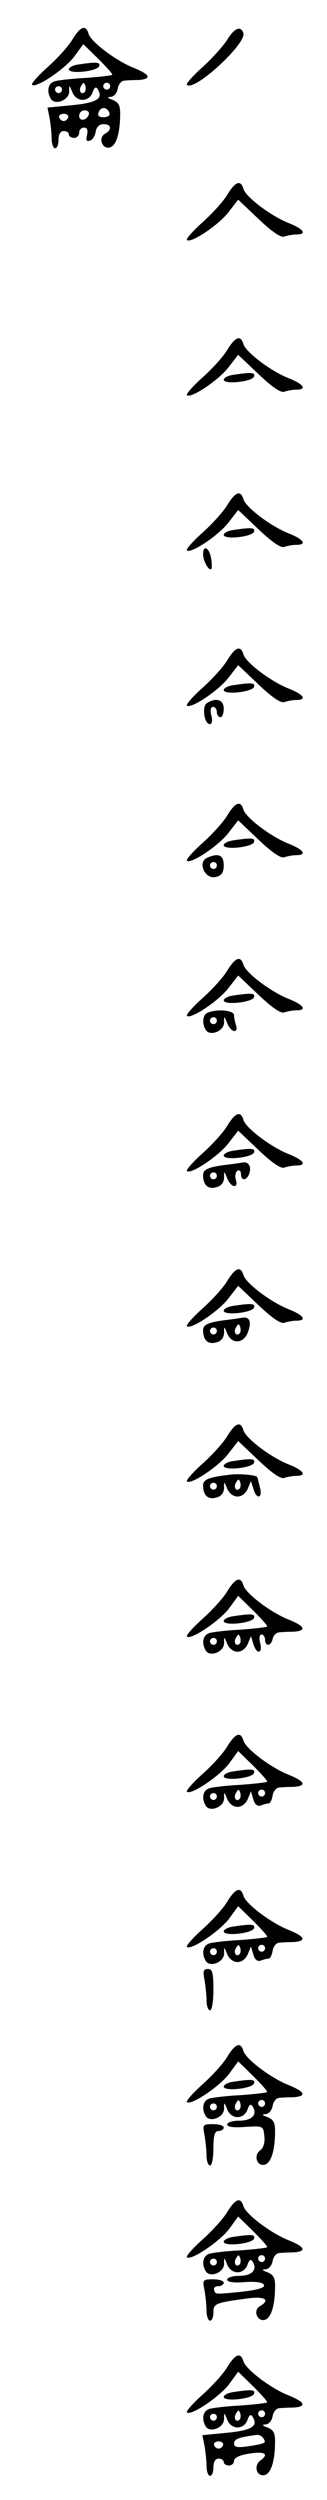 <?xml version="1.0" standalone="no"?>
<!DOCTYPE svg PUBLIC "-//W3C//DTD SVG 20010904//EN"
 "http://www.w3.org/TR/2001/REC-SVG-20010904/DTD/svg10.dtd">
<svg version="1.0" xmlns="http://www.w3.org/2000/svg"
 width="95pt" height="725pt" viewBox="0 0 95 725"
 preserveAspectRatio="xMidYMid meet">
<g transform="translate(0,725) scale(0.1,-0.1)"
fill="#000000" stroke="none">
<path d="M210 7135 c-11 -19 -44 -55 -72 -80 -28 -25 -48 -48 -45 -51 11 -11
93 44 122 81 l27 37 44 -43 c24 -24 42 -44 40 -46 -2 -2 -36 -6 -77 -9 -41 -2
-82 -7 -91 -10 -19 -6 -23 -30 -10 -51 12 -19 52 -4 53 21 0 21 0 21 9 -1 12
-30 48 -30 59 -1 5 15 10 18 15 9 17 -27 -3 -39 -74 -46 l-72 -7 6 -30 c3 -17
6 -43 6 -59 0 -16 5 -29 10 -29 6 0 10 11 10 25 0 16 6 25 15 25 8 0 15 -4 15
-10 0 -5 7 -10 15 -10 8 0 15 7 15 15 0 8 6 15 14 15 9 0 12 -7 9 -21 -4 -16
-2 -20 8 -17 8 2 15 14 17 26 2 14 11 22 23 22 23 0 25 -16 4 -28 -20 -11 -9
-44 13 -40 18 4 30 36 31 91 1 30 -3 39 -21 47 -17 6 -18 9 -6 9 9 1 18 11 20
24 2 12 10 22 18 23 8 1 27 2 43 2 39 3 33 16 -14 35 -51 20 -126 76 -132 100
-8 26 -23 21 -47 -18z m36 -152 c-10 -10 -19 5 -10 18 6 11 8 11 12 0 2 -7 1
-15 -2 -18z m74 17 c0 -5 -4 -10 -10 -10 -5 0 -10 5 -10 10 0 6 5 10 10 10 6
0 10 -4 10 -10z m-140 -10 c0 -5 -4 -10 -10 -10 -5 0 -10 5 -10 10 0 6 5 10
10 10 6 0 10 -4 10 -10z m138 -68 c2 -7 -5 -12 -17 -12 -14 0 -19 5 -14 15 6
17 25 15 31 -3z m-60 -4 c-6 -18 -28 -21 -28 -4 0 9 7 16 16 16 9 0 14 -5 12
-12z m-60 -9 c-2 -6 -8 -10 -13 -10 -5 0 -11 4 -13 10 -2 6 4 11 13 11 9 0 15
-5 13 -11z"/>
<path d="M661 7136 c-12 -19 -45 -56 -73 -81 -28 -25 -48 -48 -45 -51 21 -21
174 120 164 150 -7 22 -26 15 -46 -18z"/>
<path d="M228 7063 c-16 -2 -28 -9 -28 -14 0 -15 83 -6 88 9 4 12 -7 13 -60 5z"/>
<path d="M660 6685 c-11 -19 -44 -55 -72 -80 -28 -25 -48 -48 -45 -51 11 -11
93 44 121 81 l28 36 59 -56 c39 -37 65 -55 75 -51 9 3 24 6 35 6 32 0 21 16
-22 33 -51 20 -126 76 -132 100 -8 26 -23 21 -47 -18z"/>
<path d="M660 6235 c-11 -19 -44 -55 -72 -80 -28 -25 -48 -48 -45 -51 11 -11
93 44 121 81 l28 36 59 -56 c39 -37 65 -55 75 -51 9 3 24 6 35 6 32 0 21 16
-22 33 -51 20 -126 76 -132 100 -8 26 -23 21 -47 -18z"/>
<path d="M678 6163 c-16 -2 -28 -9 -28 -14 0 -15 83 -6 88 9 4 12 -7 13 -60 5z"/>
<path d="M660 5785 c-11 -19 -44 -55 -72 -80 -28 -25 -48 -48 -45 -51 11 -11
93 44 121 81 l28 36 59 -56 c39 -37 65 -55 75 -51 9 3 24 6 35 6 32 0 21 16
-22 33 -51 20 -126 76 -132 100 -8 26 -23 21 -47 -18z"/>
<path d="M678 5713 c-16 -2 -28 -9 -28 -14 0 -15 83 -6 88 9 4 12 -7 13 -60 5z"/>
<path d="M590 5643 c0 -20 17 -50 24 -43 2 3 2 17 -1 33 -6 30 -23 37 -23 10z"/>
<path d="M660 5335 c-11 -19 -44 -55 -72 -80 -28 -25 -48 -48 -45 -51 11 -11
93 44 121 81 l28 36 59 -56 c39 -37 65 -55 75 -51 9 3 24 6 35 6 32 0 21 16
-22 33 -51 20 -126 76 -132 100 -8 26 -23 21 -47 -18z"/>
<path d="M678 5263 c-16 -2 -28 -9 -28 -14 0 -15 83 -6 88 9 4 12 -7 13 -60 5z"/>
<path d="M601 5211 c-15 -10 -8 -61 9 -61 6 0 8 11 4 25 -4 15 -2 25 5 25 6 0
11 -7 11 -15 0 -8 5 -15 10 -15 6 0 10 11 10 25 0 26 -22 33 -49 16z"/>
<path d="M660 4885 c-11 -19 -44 -55 -72 -80 -28 -25 -48 -48 -45 -51 11 -11
93 44 121 81 l28 36 59 -56 c39 -37 65 -55 75 -51 9 3 24 6 35 6 32 0 21 16
-22 33 -51 20 -126 76 -132 100 -8 26 -23 21 -47 -18z"/>
<path d="M678 4813 c-16 -2 -28 -9 -28 -14 0 -15 83 -6 88 9 4 12 -7 13 -60 5z"/>
<path d="M603 4763 c-31 -12 -8 -65 25 -56 16 4 22 13 22 34 0 29 -15 36 -47
22z m27 -23 c0 -5 -4 -10 -10 -10 -5 0 -10 5 -10 10 0 6 5 10 10 10 6 0 10 -4
10 -10z"/>
<path d="M660 4435 c-11 -19 -44 -55 -72 -80 -28 -25 -48 -48 -45 -51 11 -11
93 44 121 81 l28 36 59 -56 c39 -37 65 -55 75 -51 9 3 24 6 35 6 32 0 21 16
-22 33 -51 20 -126 76 -132 100 -8 26 -23 21 -47 -18z"/>
<path d="M678 4363 c-16 -2 -28 -9 -28 -14 0 -15 83 -6 88 9 4 12 -7 13 -60 5z"/>
<path d="M603 4313 c-14 -5 -17 -32 -5 -50 12 -19 52 -4 53 21 0 21 0 21 9 -1
5 -13 14 -23 21 -23 6 0 8 7 5 16 -3 9 -6 22 -6 30 0 14 -49 19 -77 7z m27
-23 c0 -5 -4 -10 -10 -10 -5 0 -10 5 -10 10 0 6 5 10 10 10 6 0 10 -4 10 -10z"/>
<path d="M660 3985 c-11 -19 -44 -55 -72 -80 -28 -25 -48 -48 -45 -51 11 -11
93 44 121 81 l28 36 59 -56 c39 -37 65 -55 75 -51 9 3 24 6 35 6 32 0 21 16
-22 33 -51 20 -126 76 -132 100 -8 26 -23 21 -47 -18z"/>
<path d="M678 3913 c-16 -2 -28 -9 -28 -14 0 -15 83 -6 88 9 4 12 -7 13 -60 5z"/>
<path d="M665 3873 c-60 -7 -75 -14 -75 -31 0 -28 14 -42 38 -35 14 3 22 13
23 27 0 21 0 21 9 -1 11 -28 34 -31 25 -4 -3 11 -1 22 5 26 5 3 10 -1 10 -9 0
-21 16 -21 24 0 7 19 -1 35 -17 33 -7 -1 -25 -4 -42 -6z m-35 -33 c0 -5 -4
-10 -10 -10 -5 0 -10 5 -10 10 0 6 5 10 10 10 6 0 10 -4 10 -10z"/>
<path d="M660 3535 c-11 -19 -44 -55 -72 -80 -28 -25 -48 -48 -45 -51 11 -11
93 44 121 81 l28 36 59 -56 c39 -37 65 -55 75 -51 9 3 24 6 35 6 32 0 21 16
-22 33 -51 20 -126 76 -132 100 -8 26 -23 21 -47 -18z"/>
<path d="M678 3463 c-16 -2 -28 -9 -28 -14 0 -15 83 -6 88 9 4 12 -7 13 -60 5z"/>
<path d="M665 3423 c-60 -7 -75 -14 -75 -31 0 -28 14 -42 38 -35 14 3 22 13
23 27 0 21 0 21 9 -1 13 -32 48 -30 60 3 11 28 6 45 -13 43 -7 -1 -25 -4 -42
-6z m31 -40 c-10 -10 -19 5 -10 18 6 11 8 11 12 0 2 -7 1 -15 -2 -18z m-66 7
c0 -5 -4 -10 -10 -10 -5 0 -10 5 -10 10 0 6 5 10 10 10 6 0 10 -4 10 -10z"/>
<path d="M660 3085 c-11 -19 -44 -55 -72 -80 -28 -25 -48 -48 -45 -51 11 -11
93 44 121 81 l28 36 59 -56 c39 -37 65 -55 75 -51 9 3 24 6 35 6 32 0 21 16
-22 33 -51 20 -126 76 -132 100 -8 26 -23 21 -47 -18z"/>
<path d="M678 3013 c-16 -2 -28 -9 -28 -14 0 -15 83 -6 88 9 4 12 -7 13 -60 5z"/>
<path d="M665 2973 c-60 -7 -75 -14 -75 -31 0 -28 14 -42 38 -35 14 3 22 13
23 27 0 21 0 21 9 -1 6 -14 18 -23 30 -23 12 0 24 9 30 23 l9 22 7 -22 c9 -33
28 -29 19 4 -4 16 -7 29 -8 30 -6 6 -57 10 -82 6z m31 -40 c-10 -10 -19 5 -10
18 6 11 8 11 12 0 2 -7 1 -15 -2 -18z m-66 7 c0 -5 -4 -10 -10 -10 -5 0 -10 5
-10 10 0 6 5 10 10 10 6 0 10 -4 10 -10z"/>
<path d="M660 2635 c-11 -19 -44 -55 -72 -80 -28 -25 -48 -48 -45 -51 11 -11
93 44 122 81 l27 37 44 -43 c24 -24 42 -44 40 -46 -2 -2 -36 -6 -77 -9 -41 -2
-82 -7 -91 -10 -19 -6 -23 -30 -10 -51 12 -19 52 -4 53 21 0 21 0 21 9 -1 6
-14 18 -23 30 -23 12 0 24 9 30 23 l9 22 7 -22 c9 -32 28 -29 20 2 -4 14 -2
25 4 25 5 0 10 -7 10 -15 0 -21 18 -19 22 2 2 10 10 18 18 19 8 1 27 2 43 2
39 3 33 16 -14 35 -51 20 -126 76 -132 100 -8 26 -23 21 -47 -18z m36 -152
c-10 -10 -19 5 -10 18 6 11 8 11 12 0 2 -7 1 -15 -2 -18z m-66 7 c0 -5 -4 -10
-10 -10 -5 0 -10 5 -10 10 0 6 5 10 10 10 6 0 10 -4 10 -10z"/>
<path d="M678 2563 c-16 -2 -28 -9 -28 -14 0 -15 83 -6 88 9 4 12 -7 13 -60 5z"/>
<path d="M660 2185 c-11 -19 -44 -55 -72 -80 -28 -25 -48 -48 -45 -51 11 -11
93 44 122 81 l27 37 44 -43 c24 -24 42 -44 40 -46 -2 -2 -36 -6 -77 -9 -41 -2
-82 -7 -91 -10 -19 -6 -23 -30 -10 -51 12 -19 52 -4 53 21 0 21 0 21 9 -1 6
-14 18 -23 30 -23 12 0 24 9 30 23 l9 22 7 -23 c4 -15 12 -21 21 -18 8 3 18 6
23 6 5 0 10 10 12 23 2 12 10 22 18 23 8 1 27 2 43 2 39 3 33 16 -14 35 -51
20 -126 76 -132 100 -8 26 -23 21 -47 -18z m36 -152 c-10 -10 -19 5 -10 18 6
11 8 11 12 0 2 -7 1 -15 -2 -18z m74 17 c0 -5 -4 -10 -10 -10 -5 0 -10 5 -10
10 0 6 5 10 10 10 6 0 10 -4 10 -10z m-140 -10 c0 -5 -4 -10 -10 -10 -5 0 -10
5 -10 10 0 6 5 10 10 10 6 0 10 -4 10 -10z"/>
<path d="M678 2113 c-16 -2 -28 -9 -28 -14 0 -15 83 -6 88 9 4 12 -7 13 -60 5z"/>
<path d="M660 1735 c-11 -19 -44 -55 -72 -80 -28 -25 -48 -48 -45 -51 11 -11
93 44 122 81 l27 37 44 -43 c24 -24 42 -44 40 -46 -2 -2 -36 -6 -77 -9 -41 -2
-82 -7 -91 -10 -19 -6 -23 -30 -10 -51 12 -19 52 -4 53 21 0 21 0 21 9 -1 6
-14 18 -23 30 -23 12 0 24 9 30 23 l9 22 7 -23 c4 -15 12 -21 21 -18 8 3 18 6
23 6 5 0 10 10 12 23 2 12 10 22 18 23 8 1 27 2 43 2 39 3 33 16 -14 35 -51
20 -126 76 -132 100 -8 26 -23 21 -47 -18z m36 -152 c-10 -10 -19 5 -10 18 6
11 8 11 12 0 2 -7 1 -15 -2 -18z m74 17 c0 -5 -4 -10 -10 -10 -5 0 -10 5 -10
10 0 6 5 10 10 10 6 0 10 -4 10 -10z m-140 -10 c0 -5 -4 -10 -10 -10 -5 0 -10
5 -10 10 0 6 5 10 10 10 6 0 10 -4 10 -10z"/>
<path d="M678 1663 c-16 -2 -28 -9 -28 -14 0 -15 83 -6 88 9 4 12 -7 13 -60 5z"/>
<path d="M594 1509 c3 -17 6 -44 6 -60 0 -16 5 -29 10 -29 6 0 10 27 10 60 0
49 -3 60 -16 60 -13 0 -15 -7 -10 -31z"/>
<path d="M660 1285 c-11 -19 -44 -55 -72 -80 -28 -25 -48 -48 -45 -51 11 -11
93 44 122 81 l27 37 44 -43 c24 -24 42 -44 40 -46 -2 -2 -36 -6 -77 -9 -41 -2
-82 -7 -91 -10 -19 -6 -23 -30 -10 -51 12 -19 52 -4 53 21 0 21 0 21 9 -1 12
-30 48 -30 59 -1 5 15 10 18 15 9 15 -23 -2 -41 -39 -41 -19 0 -35 -5 -35 -11
0 -7 19 -10 53 -7 51 3 52 3 55 -27 2 -18 -2 -33 -12 -41 -20 -14 -10 -46 12
-42 18 4 30 36 31 91 1 30 -3 39 -21 47 -17 6 -18 9 -6 9 9 1 18 11 20 24 2
12 10 22 18 23 8 1 27 2 43 2 39 3 33 16 -14 35 -51 20 -126 76 -132 100 -8
26 -23 21 -47 -18z m36 -152 c-10 -10 -19 5 -10 18 6 11 8 11 12 0 2 -7 1 -15
-2 -18z m74 17 c0 -5 -4 -10 -10 -10 -5 0 -10 5 -10 10 0 6 5 10 10 10 6 0 10
-4 10 -10z m-140 -10 c0 -5 -4 -10 -10 -10 -5 0 -10 5 -10 10 0 6 5 10 10 10
6 0 10 -4 10 -10z"/>
<path d="M678 1213 c-16 -2 -28 -9 -28 -14 0 -15 83 -6 88 9 4 12 -7 13 -60 5z"/>
<path d="M594 1059 c3 -17 6 -44 6 -60 0 -16 5 -29 10 -29 6 0 10 23 10 50 0
38 4 50 15 50 8 0 15 5 15 10 0 6 -14 10 -31 10 -30 0 -31 -2 -25 -31z"/>
<path d="M660 835 c-11 -19 -44 -55 -72 -80 -28 -25 -48 -48 -45 -51 11 -11
93 44 122 81 l27 37 44 -43 c24 -24 42 -44 40 -46 -2 -2 -36 -6 -77 -9 -41 -2
-82 -7 -91 -10 -19 -6 -23 -30 -10 -51 12 -19 52 -4 53 21 0 21 0 21 9 -1 12
-30 48 -30 59 -1 5 15 10 18 15 9 15 -23 -2 -41 -39 -41 -19 0 -35 -5 -35 -11
0 -7 19 -10 52 -7 33 2 53 -1 55 -9 3 -7 -19 -14 -64 -19 -80 -8 -77 -8 -81 5
-2 6 3 11 12 11 9 0 16 5 16 10 0 6 -14 10 -31 10 -30 0 -31 -2 -25 -31 3 -17
6 -44 6 -60 0 -16 5 -29 10 -29 6 0 10 11 10 24 0 26 5 28 103 41 47 6 63 -5
32 -23 -20 -11 -9 -44 13 -40 18 4 30 36 31 91 1 30 -3 39 -21 47 -17 6 -18 9
-6 9 9 1 18 11 20 24 2 12 10 22 18 23 8 1 27 2 43 2 39 3 33 16 -14 35 -51
20 -126 76 -132 100 -8 26 -23 21 -47 -18z m36 -152 c-10 -10 -19 5 -10 18 6
11 8 11 12 0 2 -7 1 -15 -2 -18z m74 17 c0 -5 -4 -10 -10 -10 -5 0 -10 5 -10
10 0 6 5 10 10 10 6 0 10 -4 10 -10z m-140 -10 c0 -5 -4 -10 -10 -10 -5 0 -10
5 -10 10 0 6 5 10 10 10 6 0 10 -4 10 -10z"/>
<path d="M678 763 c-16 -2 -28 -9 -28 -14 0 -15 83 -6 88 9 4 12 -7 13 -60 5z"/>
<path d="M660 385 c-11 -19 -44 -55 -72 -80 -28 -25 -48 -48 -45 -51 11 -11
93 44 122 81 l27 37 44 -43 c24 -24 42 -44 40 -46 -2 -2 -36 -6 -77 -9 -41 -2
-82 -7 -91 -10 -19 -6 -23 -30 -10 -51 12 -19 52 -4 53 21 0 21 0 21 9 -1 12
-30 48 -30 59 -1 5 15 10 18 15 9 17 -27 -3 -39 -74 -46 l-72 -7 6 -30 c3 -17
6 -43 6 -59 0 -16 5 -29 10 -29 6 0 10 11 10 25 0 16 6 25 15 25 8 0 15 -4 15
-10 0 -5 7 -10 15 -10 8 0 15 6 15 14 0 8 16 16 41 20 48 8 62 0 36 -19 -21
-15 -12 -47 11 -43 18 4 30 36 31 91 1 30 -3 39 -21 47 -17 6 -18 9 -6 9 9 1
18 11 20 24 2 12 10 22 18 23 8 1 27 2 43 2 39 3 33 16 -14 35 -51 20 -126 76
-132 100 -8 26 -23 21 -47 -18z m36 -152 c-10 -10 -19 5 -10 18 6 11 8 11 12
0 2 -7 1 -15 -2 -18z m74 17 c0 -5 -4 -10 -10 -10 -5 0 -10 5 -10 10 0 6 5 10
10 10 6 0 10 -4 10 -10z m-140 -10 c0 -5 -4 -10 -10 -10 -5 0 -10 5 -10 10 0
6 5 10 10 10 6 0 10 -4 10 -10z m135 -61 c9 -14 7 -15 -42 -23 -34 -5 -43 -3
-43 8 0 13 14 18 67 25 6 0 15 -4 18 -10z m-117 -20 c-2 -6 -8 -10 -13 -10 -5
0 -11 4 -13 10 -2 6 4 11 13 11 9 0 15 -5 13 -11z"/>
<path d="M678 313 c-16 -2 -28 -9 -28 -14 0 -15 83 -6 88 9 4 12 -7 13 -60 5z"/>
</g>
</svg>
